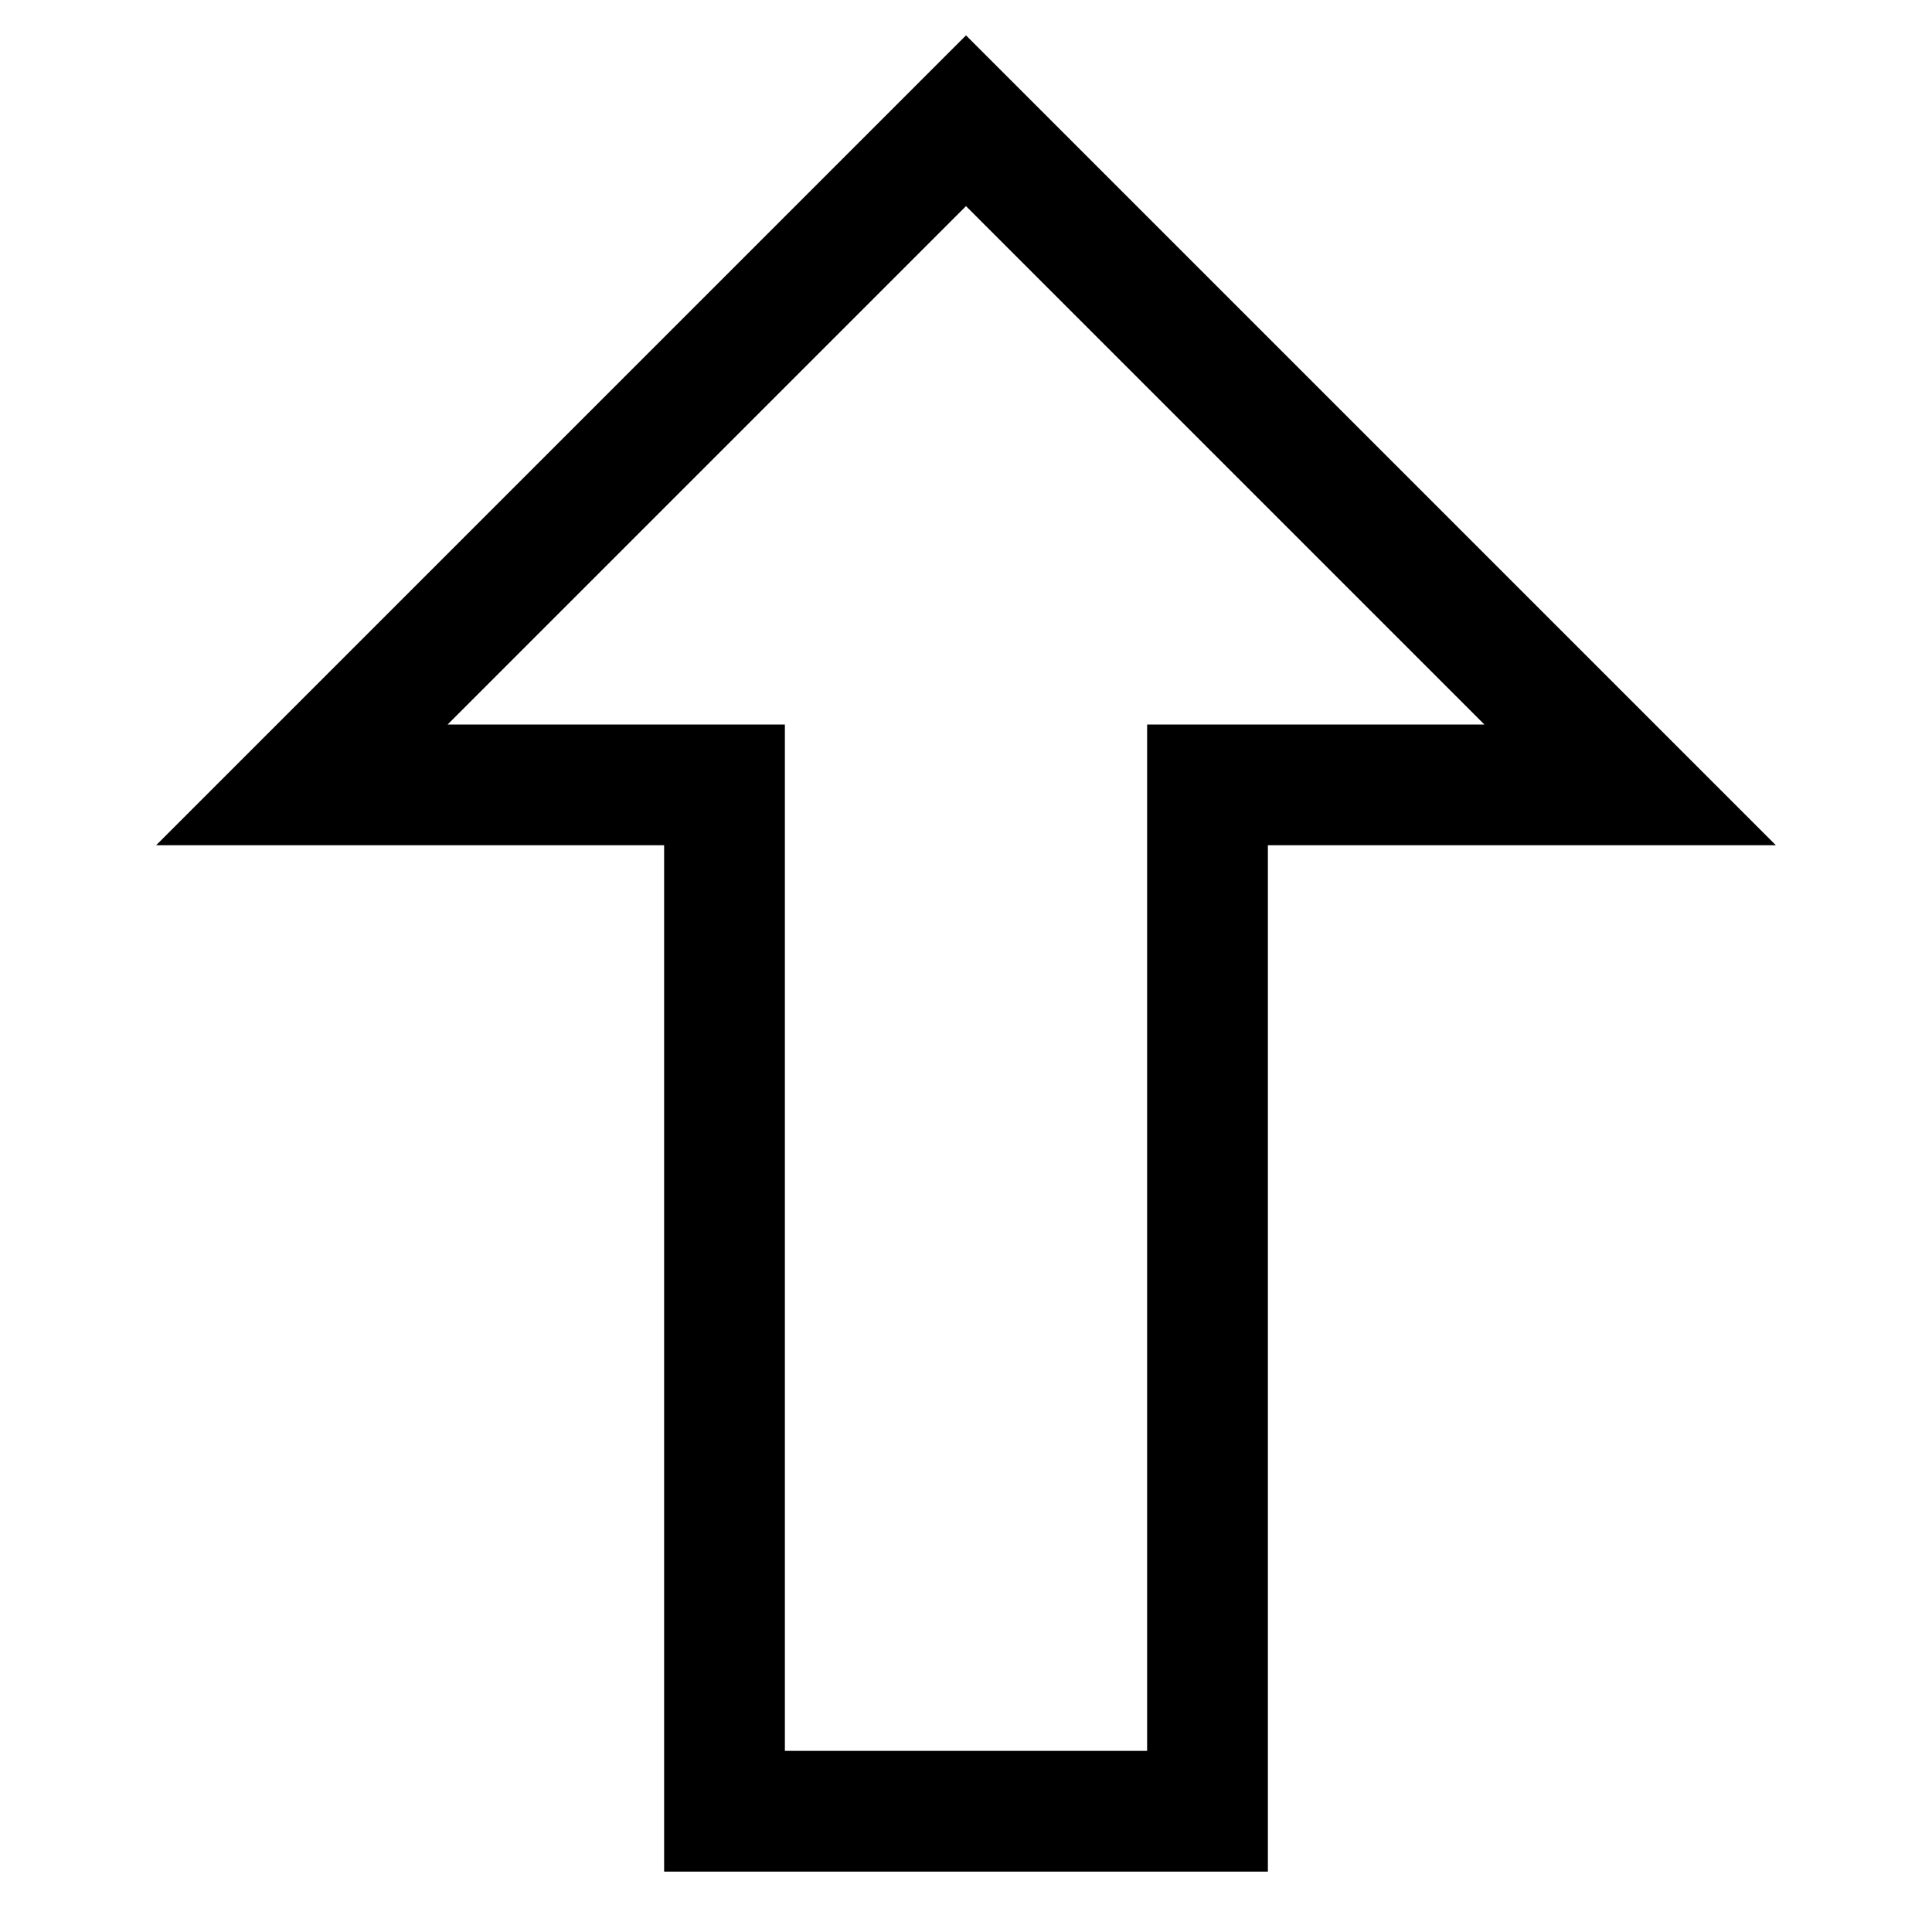 <?xml version="1.0" encoding="utf-8"?>
<!-- Generator: Adobe Illustrator 22.0.1, SVG Export Plug-In . SVG Version: 6.00 Build 0)  -->
<svg version="1.1" id="Layer_1" xmlns="http://www.w3.org/2000/svg" xmlns:xlink="http://www.w3.org/1999/xlink" x="0px" y="0px"
	 viewBox="9 9 32 32" style="enable-background:new 0 0 50 50;" xml:space="preserve">
<style type="text/css">
	.st0_40{fill:none;stroke:#000000;stroke-width:2;stroke-miterlimit:10;}
</style>
<polygon class="st0_40" points="36,22 25,11 14,22 21,22 21,39 29,39 29,22 "/>
</svg>
